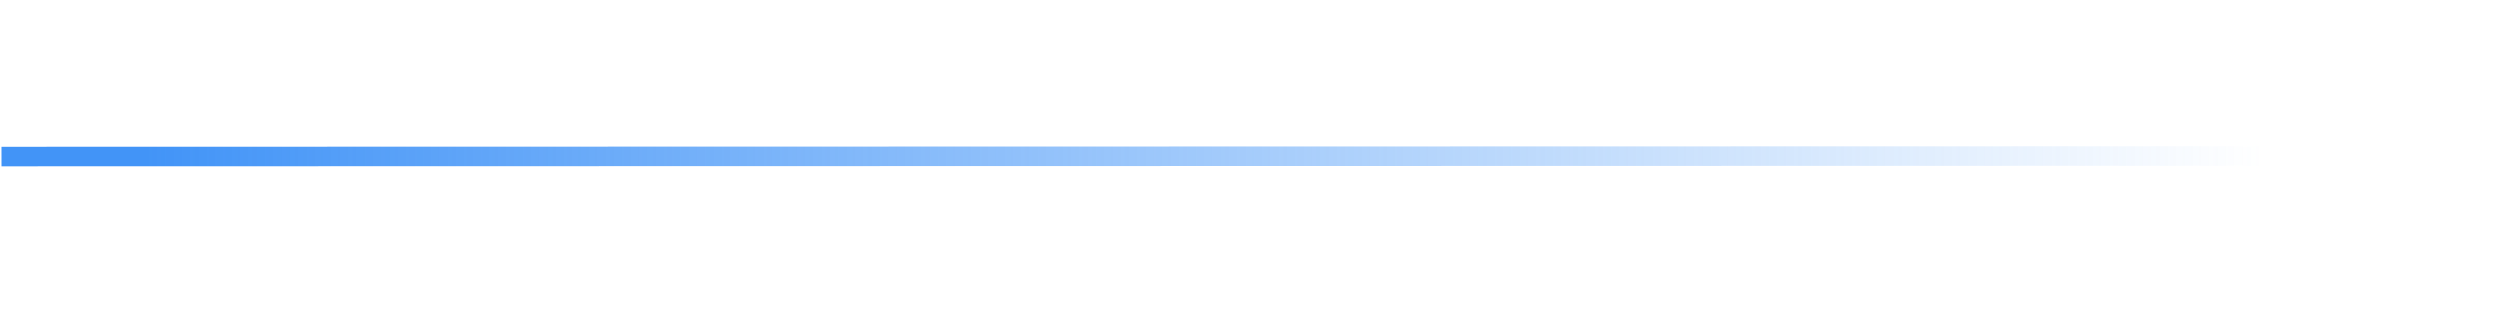 <?xml version="1.0" encoding="utf-8"?>
<svg viewBox="0 0 128 16" xmlns="http://www.w3.org/2000/svg">
  <defs>
    <linearGradient gradientUnits="userSpaceOnUse" x1="201.085" y1="8.243" x2="201.085" y2="8.34" id="gradient-0" gradientTransform="matrix(-0.001, 0.316, -1292.913, -4.364, 10783.383, -22.941)">
      <stop offset="0" style="stop-color: rgb(216, 188, 0);"/>
      <stop offset="1" style="stop-color: rgb(216, 188, 0);"/>
    </linearGradient>
    <linearGradient gradientUnits="userSpaceOnUse" x1="201.085" y1="8.243" x2="201.085" y2="8.34" id="gradient-1" gradientTransform="matrix(0, 0.316, -1296.833, 0.579, 10815.586, -64.15)">
      <stop offset="0" style="stop-color: rgb(66, 148, 247); stop-opacity: 0;"/>
      <stop offset="1" style="stop-color: rgb(66, 148, 247);"/>
    </linearGradient>
  </defs>
  <line style="fill: url(#gradient-0); stroke: url(#gradient-1);" x1="0.077" y1="8.015" x2="126.38" y2="7.985"/>
</svg>